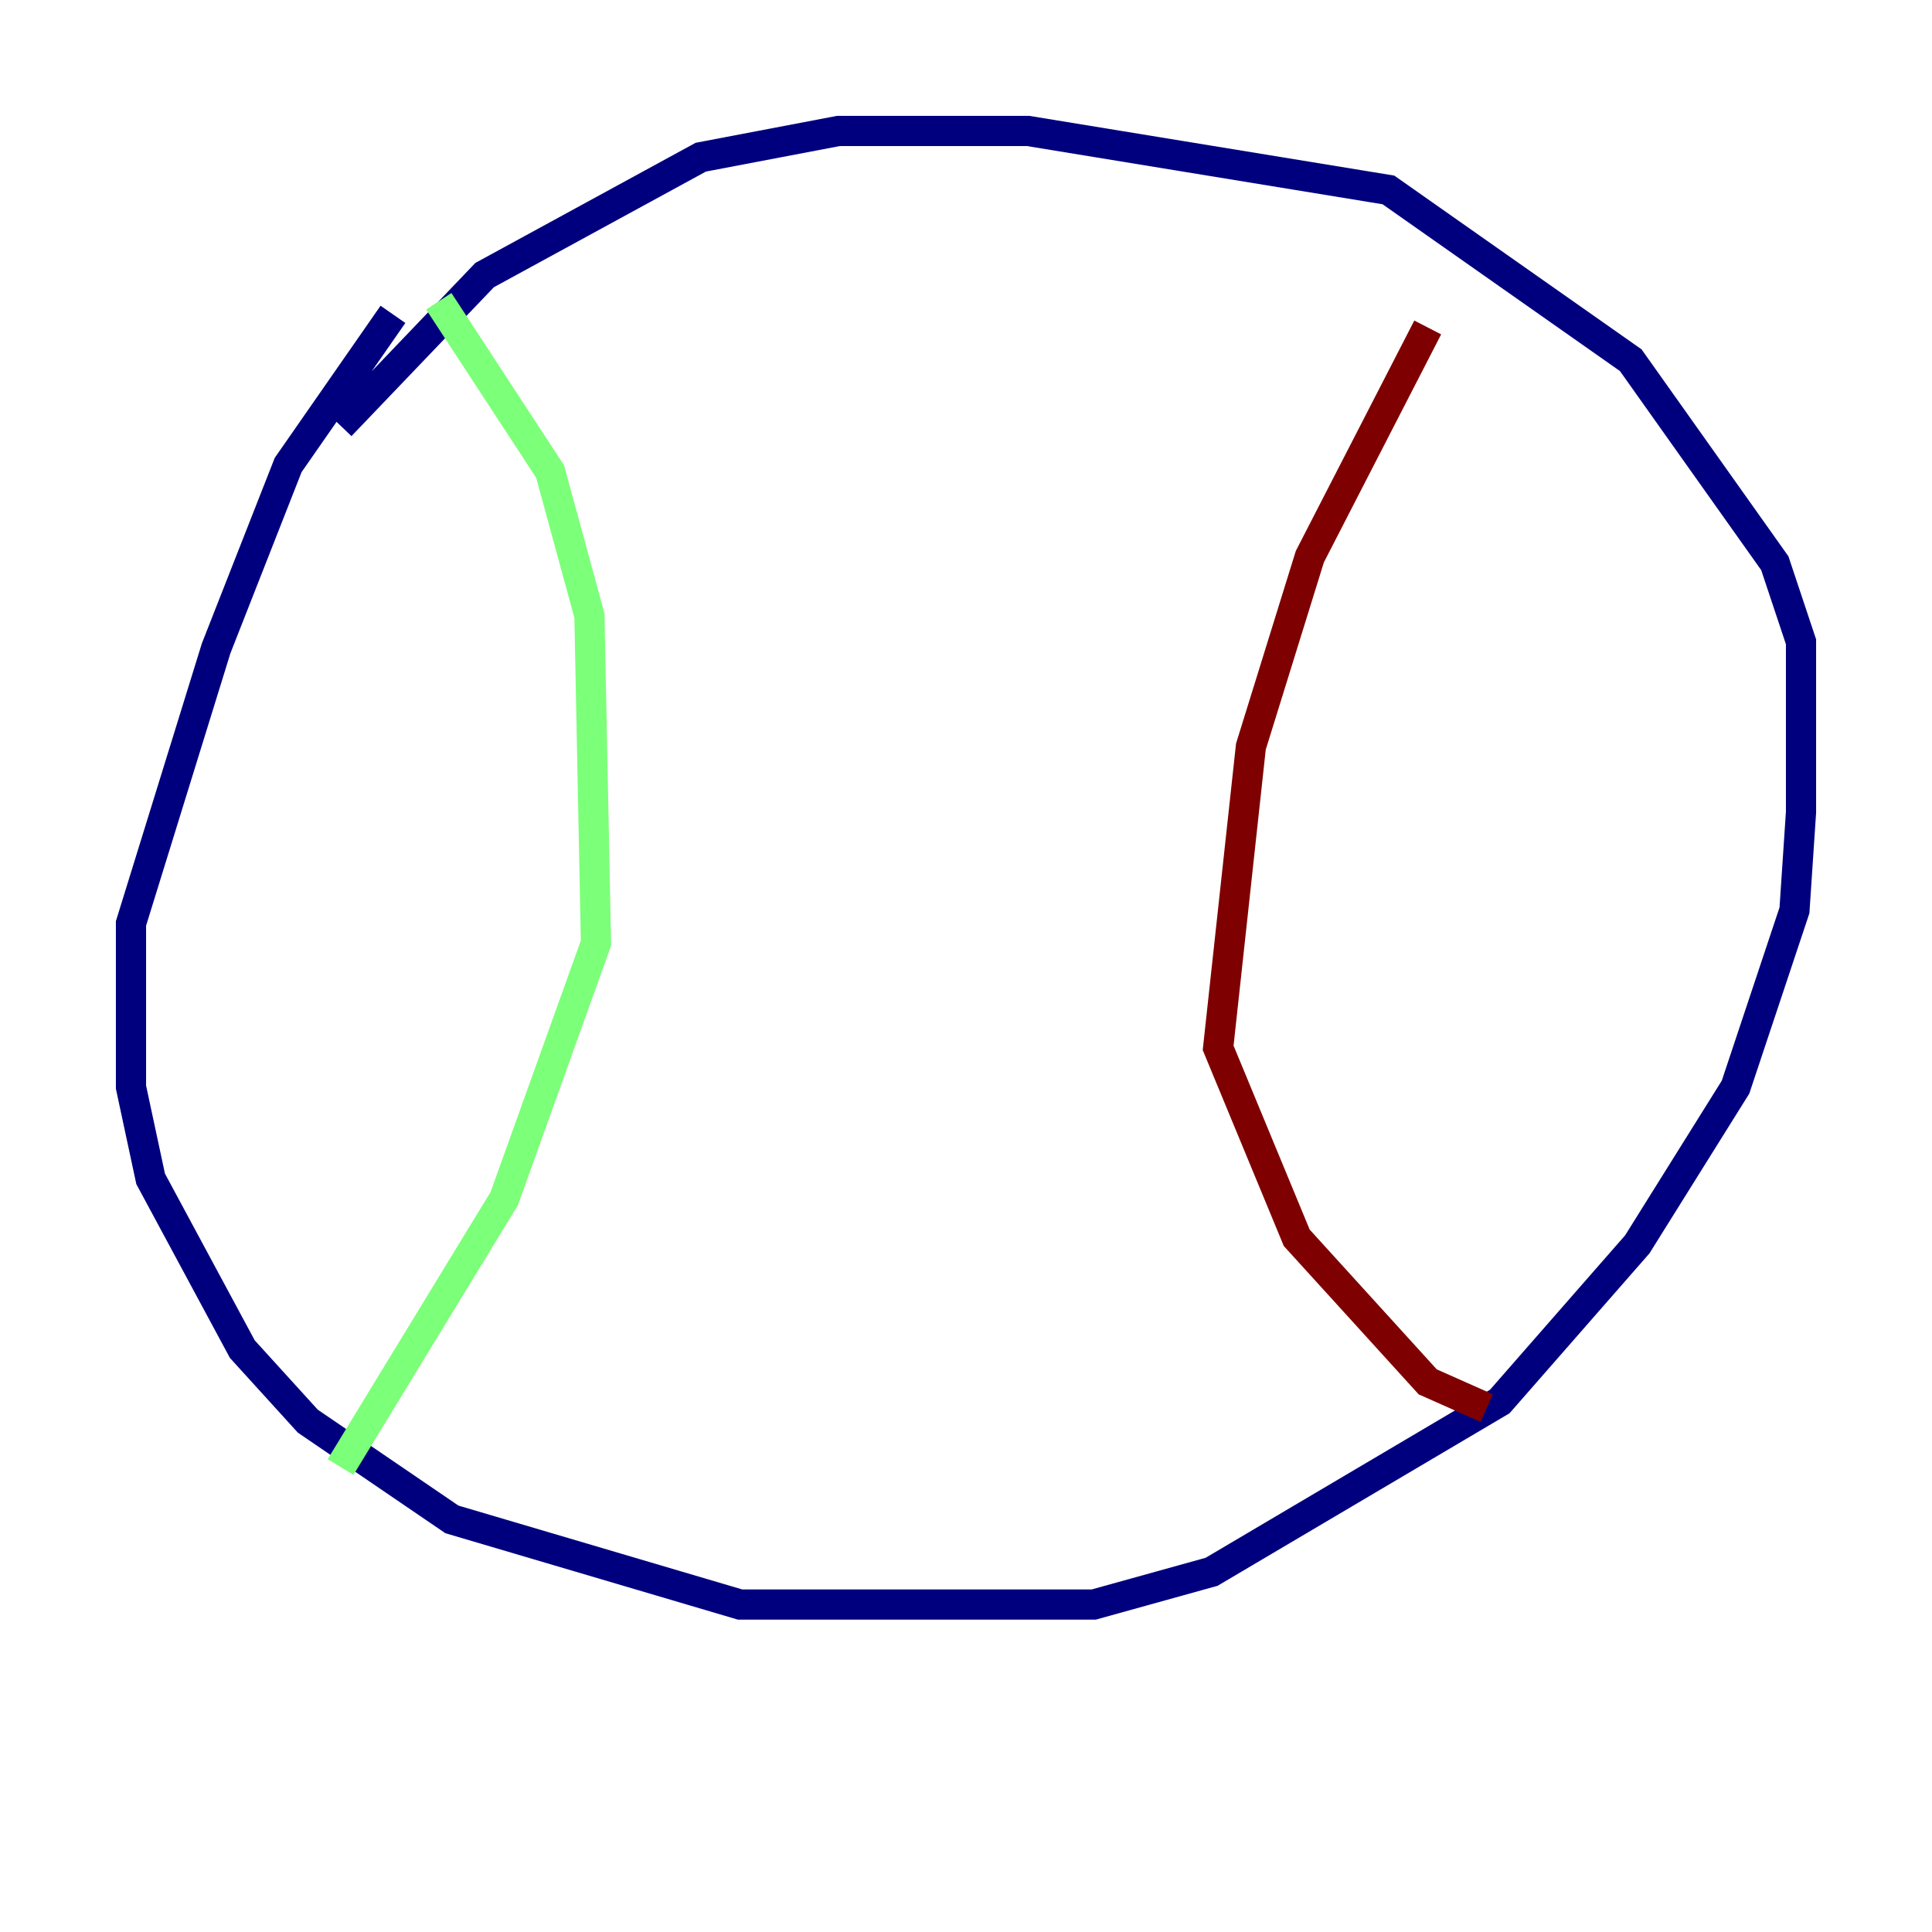 <?xml version="1.0" encoding="utf-8" ?>
<svg baseProfile="tiny" height="128" version="1.2" viewBox="0,0,128,128" width="128" xmlns="http://www.w3.org/2000/svg" xmlns:ev="http://www.w3.org/2001/xml-events" xmlns:xlink="http://www.w3.org/1999/xlink"><defs /><polyline fill="none" points="26.034,20.827 19.091,30.807 14.319,42.956 8.678,61.18 8.678,72.027 9.98,78.102 16.054,89.383 20.393,94.156 29.939,100.664 49.031,106.305 72.461,106.305 80.271,104.136 99.363,92.854 108.475,82.441 114.983,72.027 118.888,60.312 119.322,53.803 119.322,42.522 117.586,37.315 108.041,23.864 91.986,12.583 68.122,8.678 55.539,8.678 46.427,10.414 32.108,18.224 22.563,28.203" stroke="#00007f" stroke-width="2" /><polyline fill="none" points="29.071,19.959 36.447,31.241 39.051,40.786 39.485,62.481 33.41,79.403 22.563,97.193" stroke="#7cff79" stroke-width="2" /><polyline fill="none" points="94.59,21.695 86.78,36.881 82.875,49.464 80.705,69.424 85.912,82.007 94.59,91.552 98.495,93.288" stroke="#7f0000" stroke-width="2" /></svg>